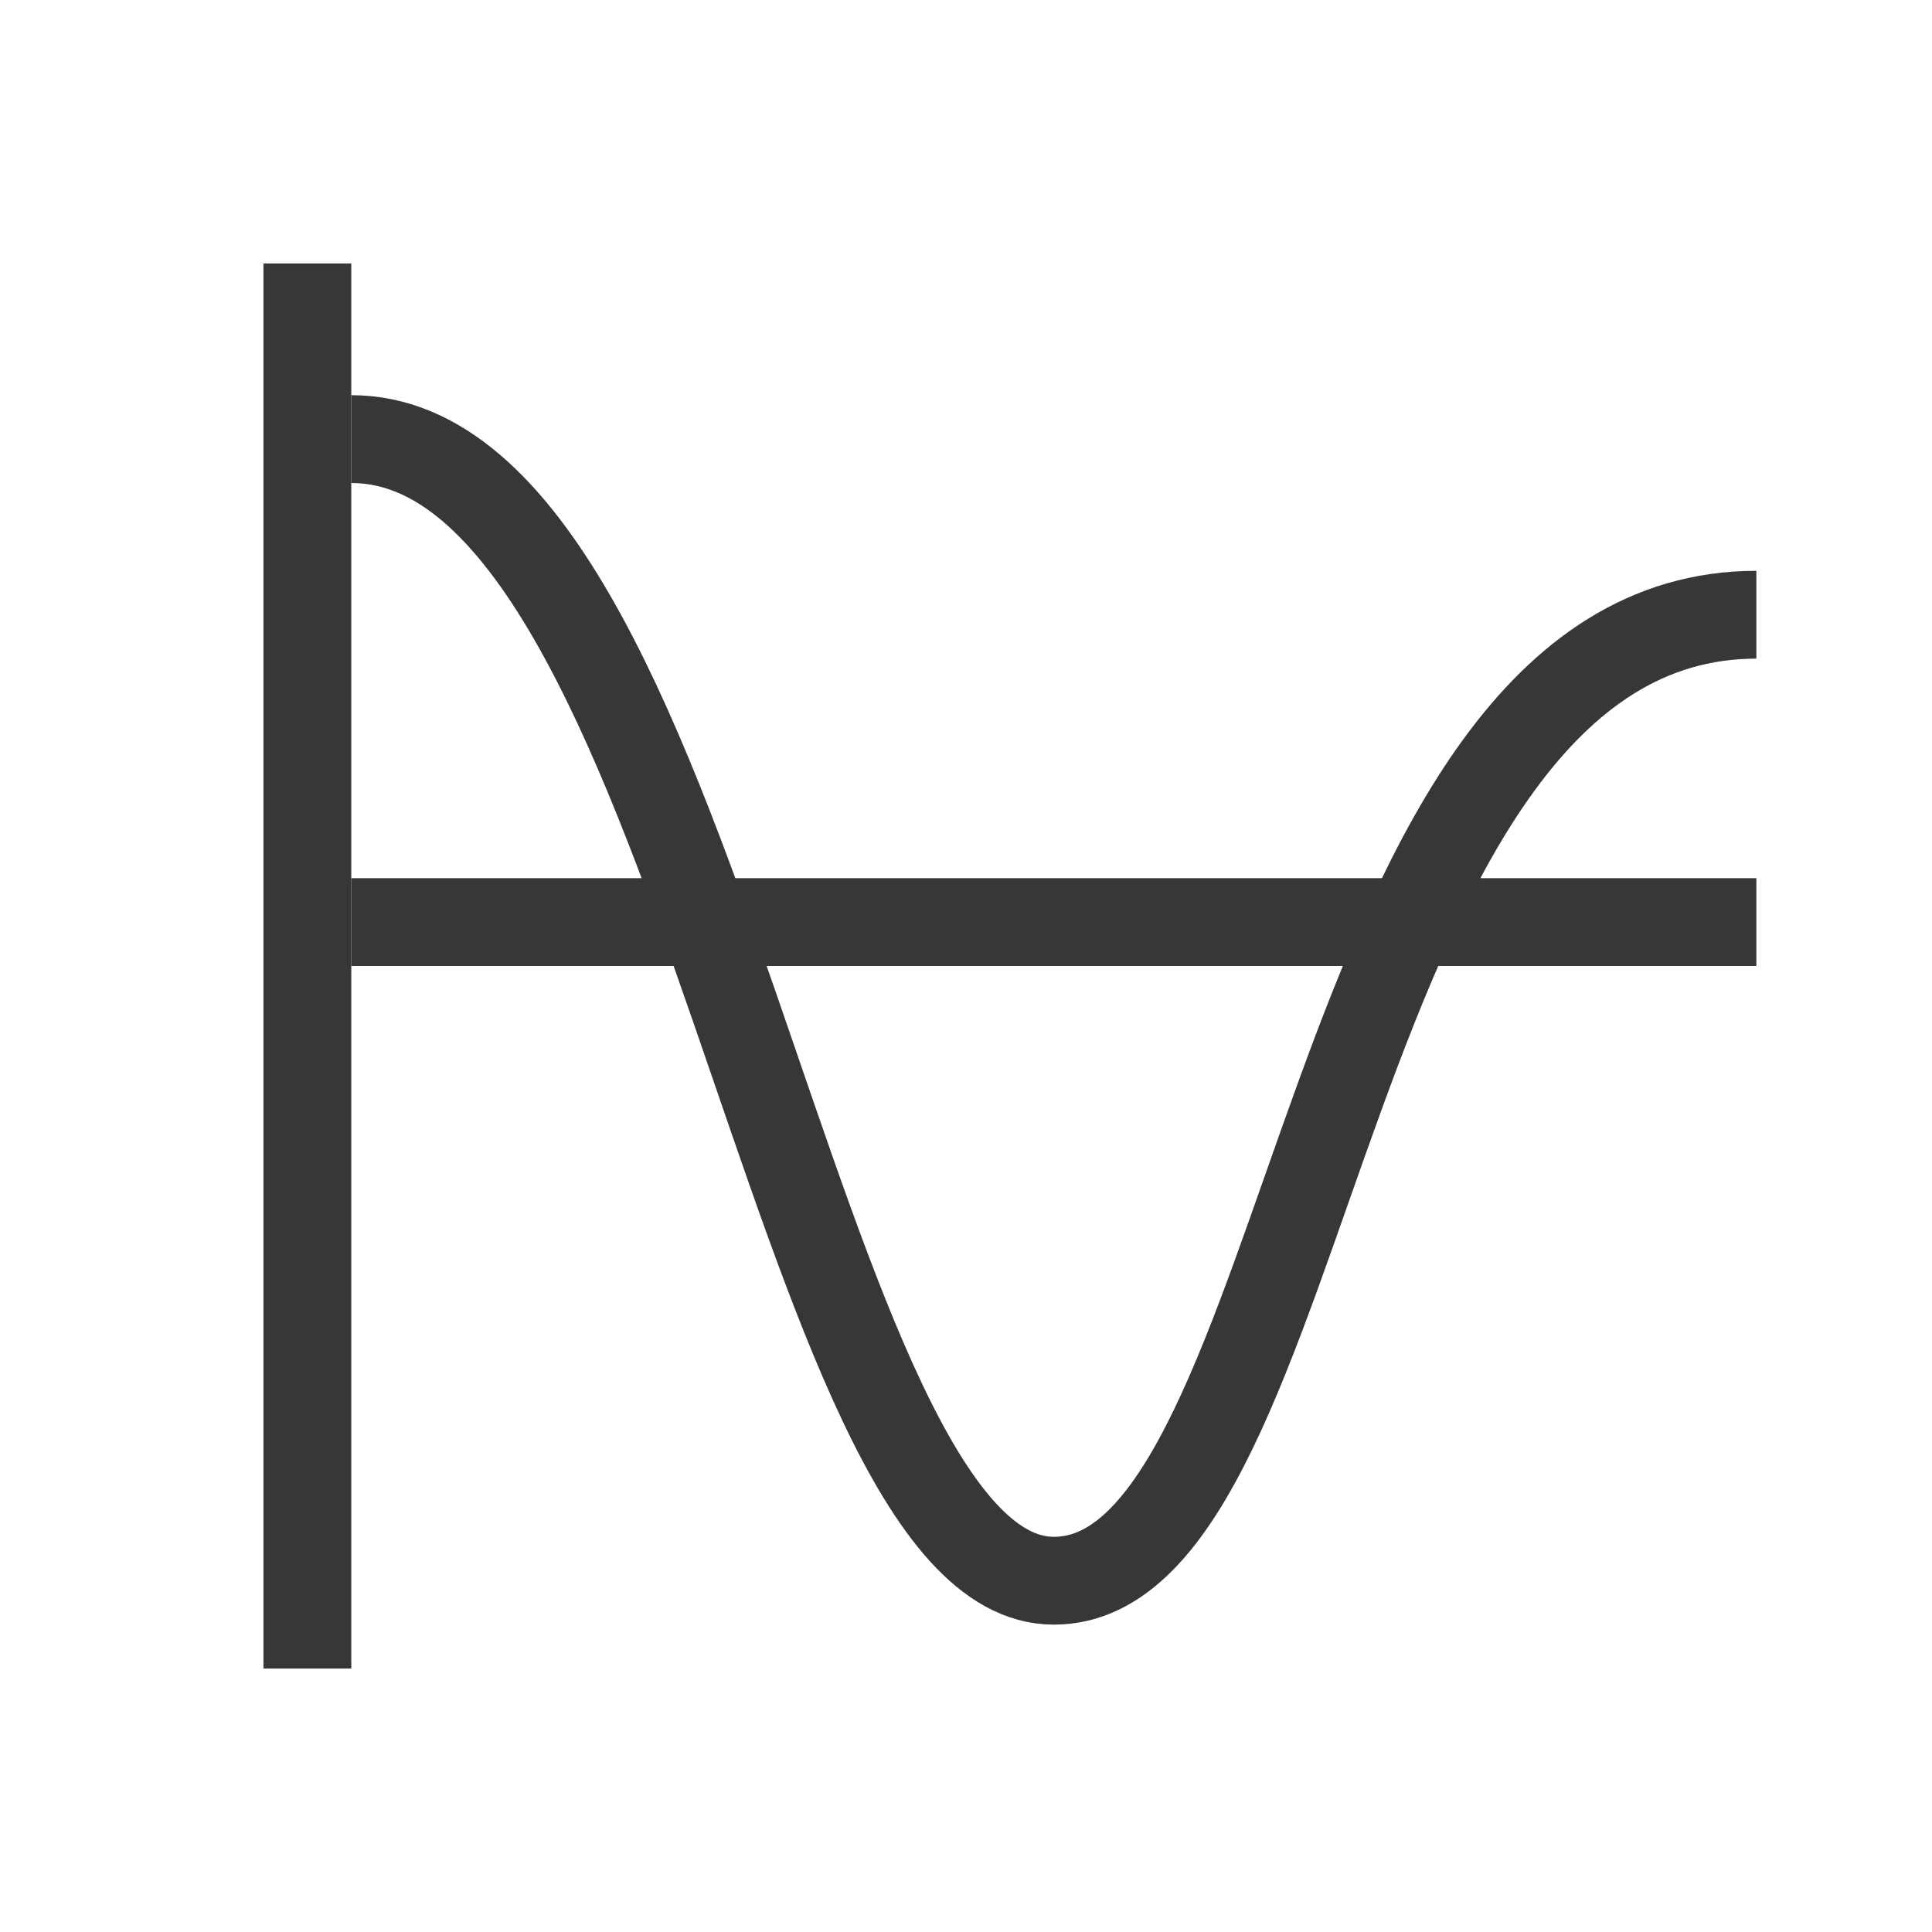 <?xml version="1.0" encoding="UTF-8" standalone="no"?>
<svg
   xmlns:dc="http://purl.org/dc/elements/1.1/"
   xmlns:cc="http://creativecommons.org/ns#"
   xmlns:rdf="http://www.w3.org/1999/02/22-rdf-syntax-ns#"
   xmlns:svg="http://www.w3.org/2000/svg"
   xmlns="http://www.w3.org/2000/svg"
   xmlns:sodipodi="http://sodipodi.sourceforge.net/DTD/sodipodi-0.dtd"
   xmlns:inkscape="http://www.inkscape.org/namespaces/inkscape"
   sodipodi:docname="dark_tool_curves.svg"
   viewBox="0 0 22 22"
   inkscape:version="1.0beta2 (2b71d25, 2019-12-03)"
   version="1.1"
   id="svg2"
   height="22"
   width="22">
  <defs
     id="defs4" />
  <sodipodi:namedview
     inkscape:document-rotation="0"
     inkscape:window-maximized="1"
     inkscape:window-y="23"
     inkscape:window-x="0"
     inkscape:window-height="1395"
     inkscape:window-width="2560"
     inkscape:showpageshadow="false"
     borderlayer="true"
     units="px"
     showgrid="true"
     inkscape:current-layer="layer1"
     inkscape:document-units="px"
     inkscape:cy="15.942286"
     inkscape:cx="14.047517"
     inkscape:zoom="16.3125"
     inkscape:pageshadow="2"
     inkscape:pageopacity="0.0"
     borderopacity="1.0"
     bordercolor="#666666"
     pagecolor="#ffffff"
     id="base">
    <sodipodi:guide
       inkscape:locked="false"
       id="guide4066"
       orientation="18,0"
       position="2,20" />
    <sodipodi:guide
       inkscape:locked="false"
       id="guide4068"
       orientation="0,18"
       position="2,2" />
    <sodipodi:guide
       inkscape:locked="false"
       id="guide4070"
       orientation="-18,0"
       position="20,2" />
    <sodipodi:guide
       inkscape:locked="false"
       id="guide4072"
       orientation="0,-18"
       position="20,20" />
    <sodipodi:guide
       inkscape:locked="false"
       id="guide4074"
       orientation="1,6.123234e-17"
       position="3,19" />
    <sodipodi:guide
       inkscape:locked="false"
       id="guide4076"
       orientation="0,16"
       position="3,3" />
    <sodipodi:guide
       inkscape:locked="false"
       id="guide4078"
       orientation="-16,0"
       position="19,3" />
    <sodipodi:guide
       inkscape:locked="false"
       id="guide4080"
       orientation="0,-16"
       position="19,19" />
    <inkscape:grid
       id="grid4101"
       type="xygrid" />
    <sodipodi:guide
       inkscape:locked="false"
       id="guide4124"
       orientation="0,-5"
       position="8,19" />
    <sodipodi:guide
       inkscape:locked="false"
       id="guide4241"
       orientation="0,4"
       position="11,3" />
  </sodipodi:namedview>
  <g
     transform="translate(0,-1030.362)"
     id="layer1"
     inkscape:groupmode="layer"
     inkscape:label="Capa 1">
    <rect
       y="1033.362"
       x="3"
       height="16"
       width="1"
       id="rect852"
       style="fill:#373737;fill-opacity:1;stroke:none;stroke-width:1.002;stroke-opacity:1" />
    <rect
       transform="rotate(90)"
       style="fill:#373737;fill-opacity:1;stroke:none;stroke-width:1.002;stroke-opacity:1"
       id="rect852-6"
       width="1"
       height="16"
       x="1040.362"
       y="-20" />
    <path
       sodipodi:nodetypes="csc"
       inkscape:connector-curvature="0"
       id="path869"
       d="m 4,1035.362 c 4,0 5,13 8,13 3,0 3,-11 8,-11"
       style="fill:none;fill-opacity:1;stroke:#373737;stroke-width:1px;stroke-linecap:butt;stroke-linejoin:miter;stroke-opacity:1" />
  </g>
</svg>
